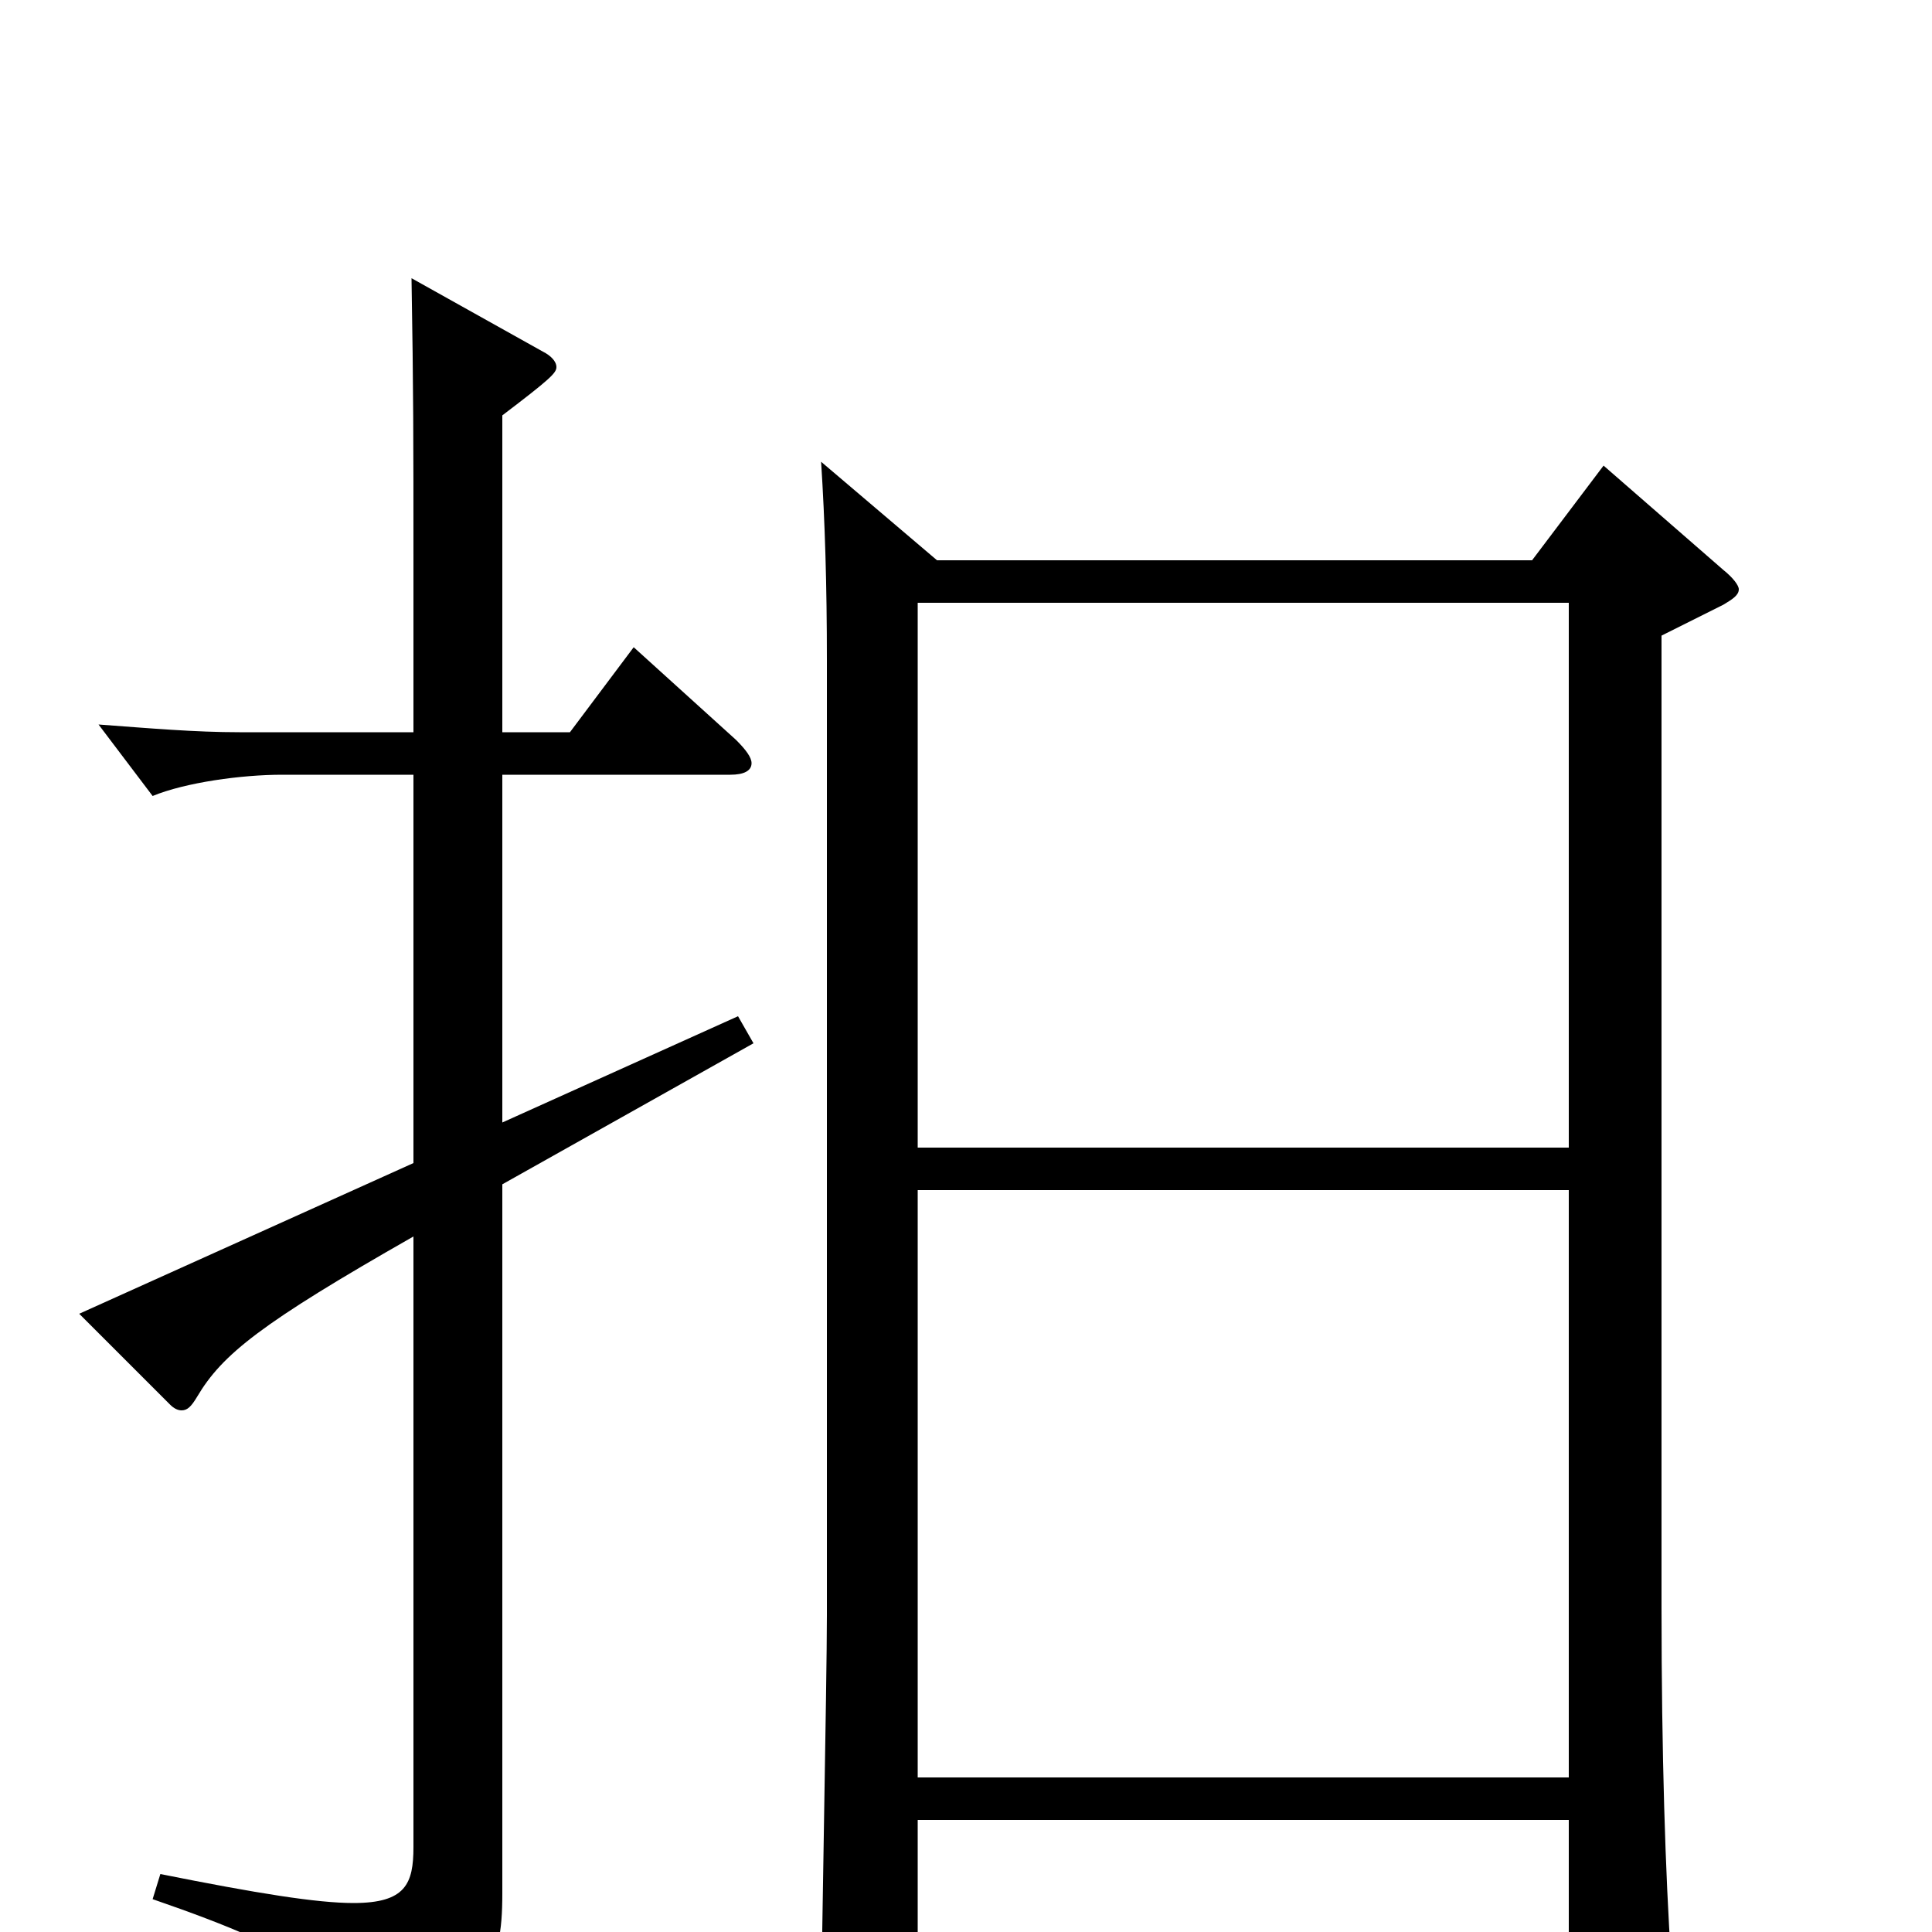 <svg xmlns="http://www.w3.org/2000/svg" viewBox="0 -1000 1000 1000">
	<path fill="#000000" d="M425 -761C427 -730 428 -697 428 -658V-164C428 -130 425 18 425 48C425 59 427 64 434 64C438 64 445 62 454 58C473 50 475 46 475 33V-58H812V42C812 50 813 54 819 54C823 54 829 53 837 49C861 39 865 36 865 21V15C862 -30 860 -92 860 -168V-671L892 -687C897 -690 900 -692 900 -695C900 -697 897 -701 892 -705L830 -759L793 -710H485ZM812 -80H475V-384H812ZM475 -688H812V-406H475ZM214 -398L41 -320L88 -273C90 -271 92 -270 94 -270C97 -270 99 -272 102 -277C115 -299 135 -315 214 -360V-44C214 -25 210 -15 183 -15C164 -15 133 -20 83 -30L79 -17C163 12 171 24 176 52C177 58 179 61 182 61C184 61 186 60 189 59C252 32 260 20 260 -20V-387L390 -460L382 -474L260 -419V-599H378C385 -599 389 -601 389 -605C389 -608 386 -612 381 -617L328 -665L295 -621H260V-785C285 -804 288 -807 288 -810C288 -813 285 -816 281 -818L213 -856C214 -797 214 -773 214 -709V-621H124C101 -621 78 -623 51 -625L79 -588C96 -595 125 -599 146 -599H214Z"/>
</svg>
